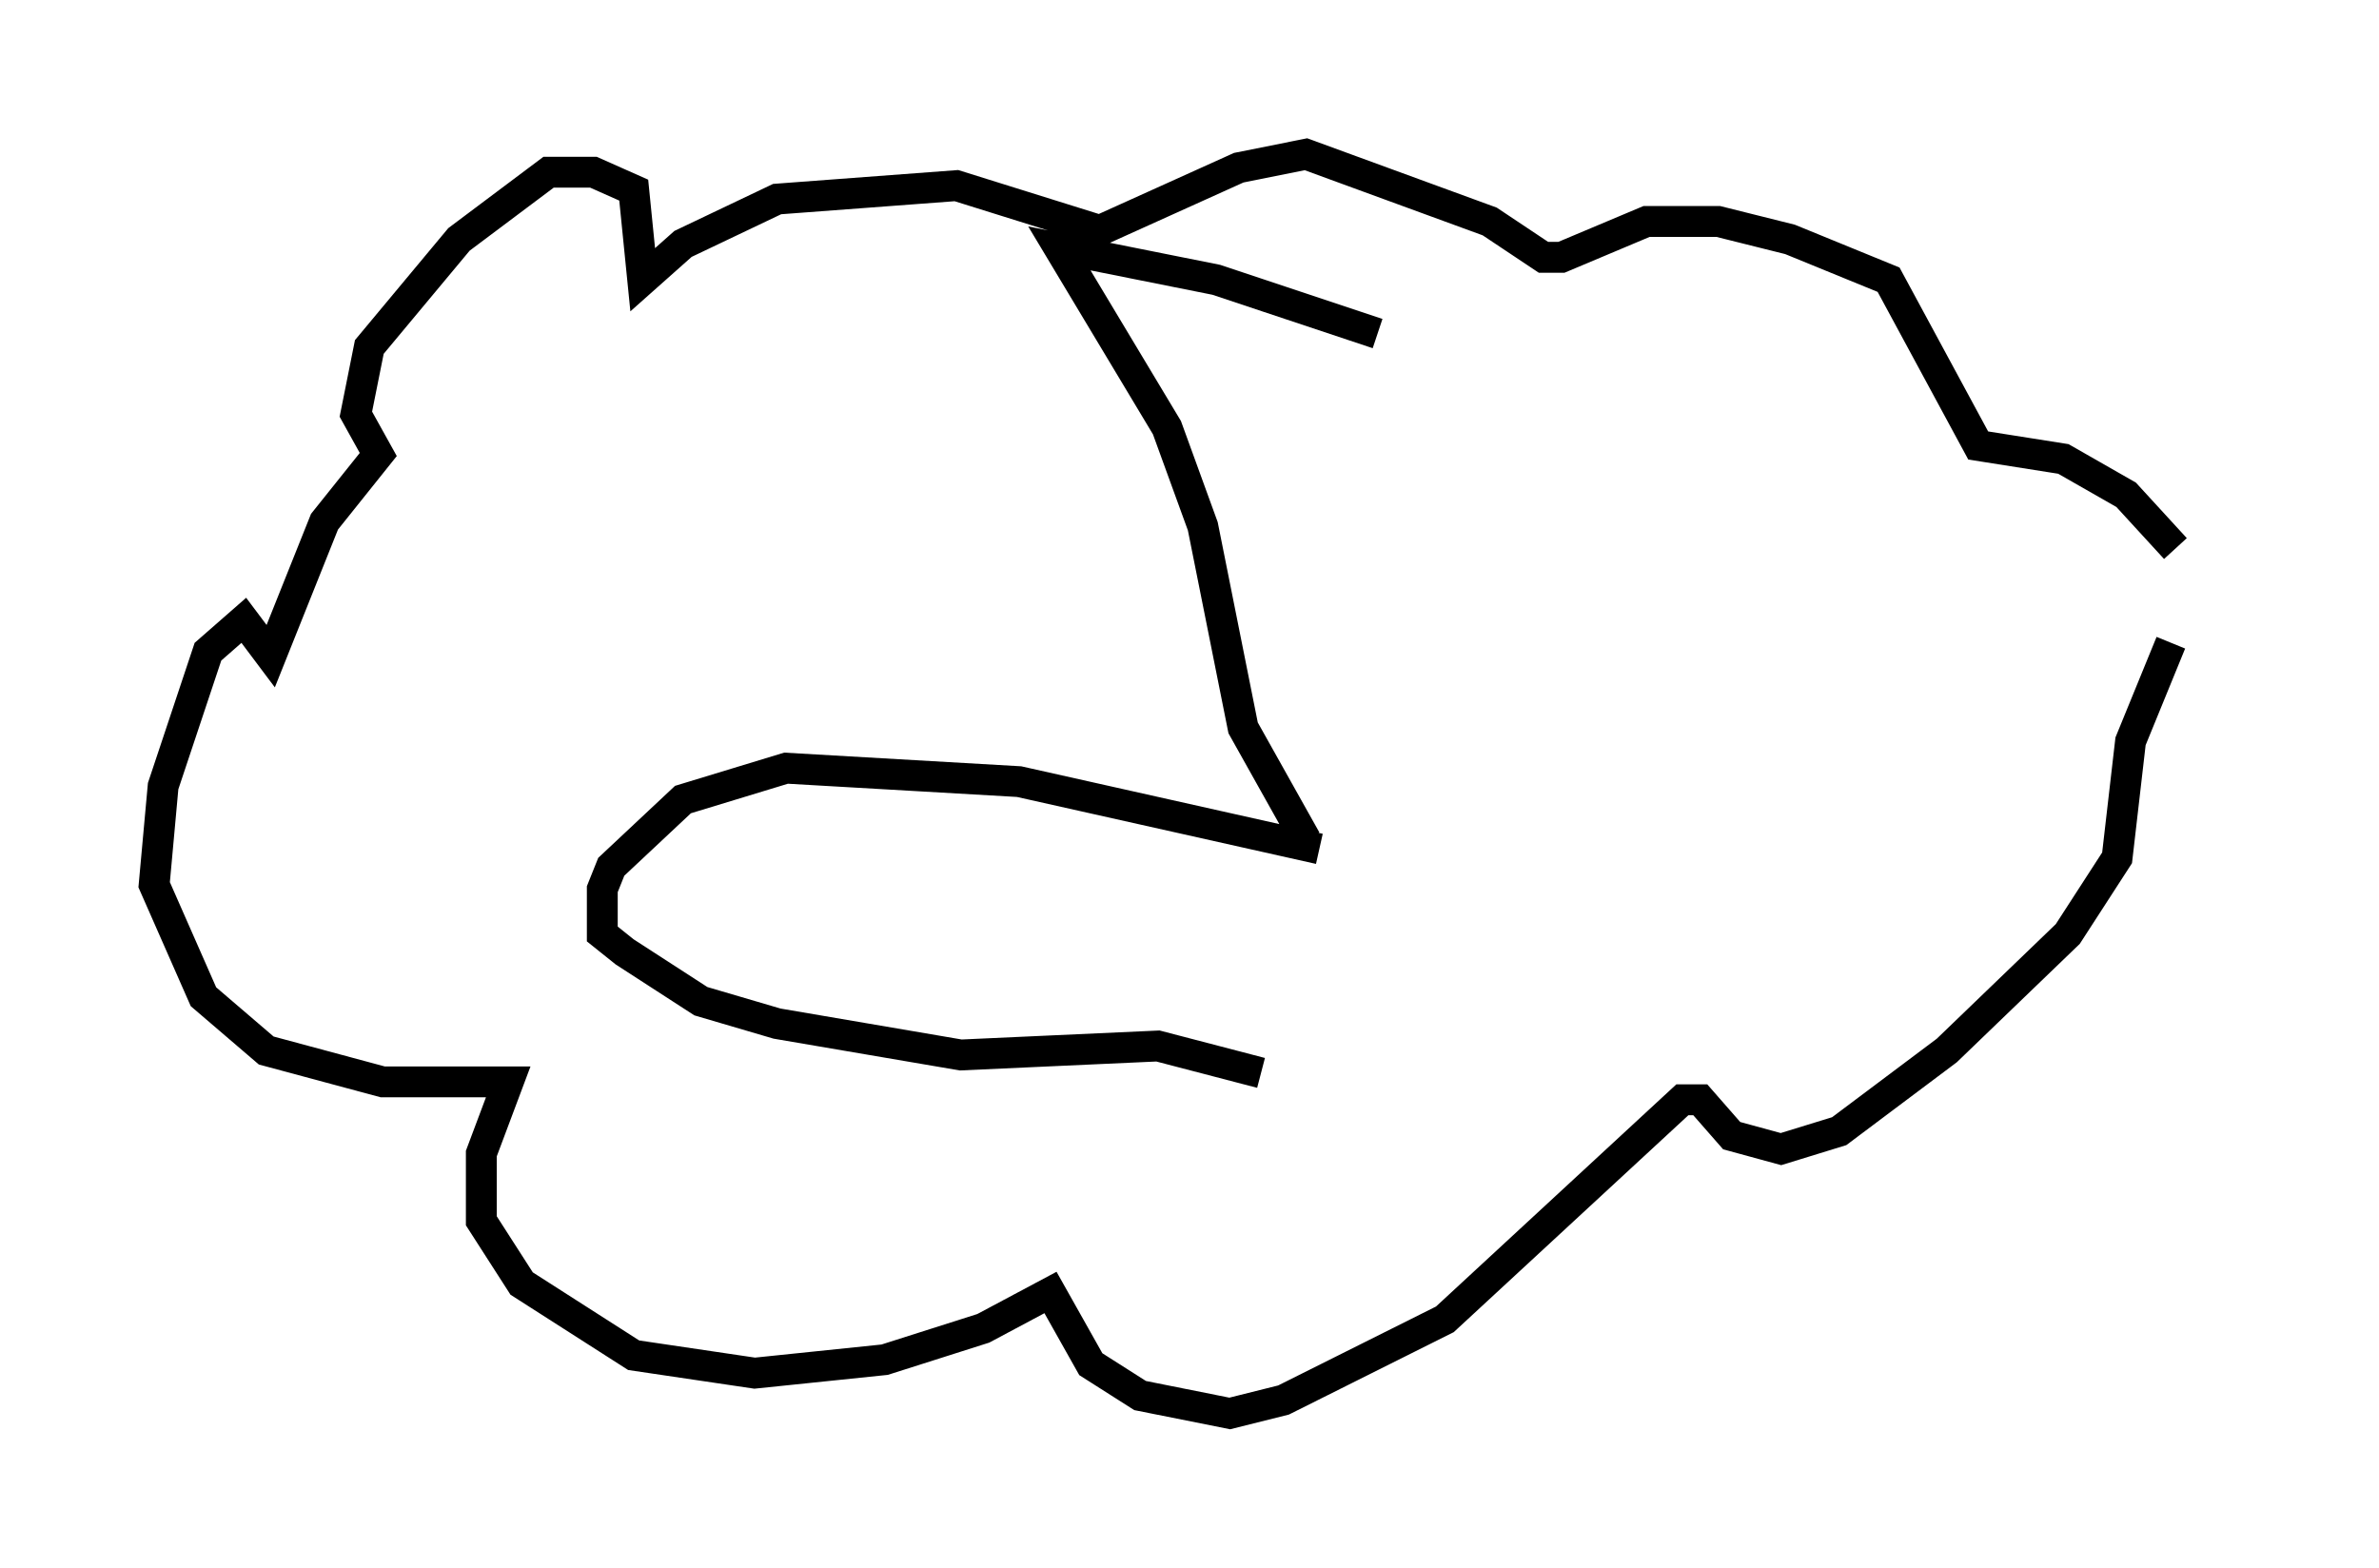 <?xml version="1.0" encoding="utf-8" ?>
<svg baseProfile="full" height="50.816" version="1.1" width="77.106" xmlns="http://www.w3.org/2000/svg" xmlns:ev="http://www.w3.org/2001/xml-events" xmlns:xlink="http://www.w3.org/1999/xlink"><defs /><rect fill="white" height="50.816" width="77.106" x="0" y="0" /><path d="M72.106, 21.268 m-1.598, -3.486 l-1.598, -1.743 -2.034, -1.162 l-2.76, -0.436 -2.905, -5.374 l-3.196, -1.307 -2.324, -0.581 l-2.324, 0.0 -2.76, 1.162 l-0.581, 0.0 -1.743, -1.162 l-5.955, -2.179 -2.179, 0.436 l-4.503, 2.034 -4.648, -1.453 l-5.81, 0.436 -3.05, 1.453 l-1.307, 1.162 -0.291, -2.905 l-1.307, -0.581 -1.453, 0.0 l-2.905, 2.179 -2.905, 3.486 l-0.436, 2.179 0.726, 1.307 l-1.743, 2.179 -1.743, 4.358 l-0.872, -1.162 -1.162, 1.017 l-1.453, 4.358 -0.291, 3.196 l1.598, 3.631 2.034, 1.743 l3.777, 1.017 4.067, 0.0 l-0.872, 2.324 0.0, 2.179 l1.307, 2.034 3.631, 2.324 l3.922, 0.581 4.212, -0.436 l3.196, -1.017 2.179, -1.162 l1.307, 2.324 1.598, 1.017 l2.905, 0.581 1.743, -0.436 l5.229, -2.615 7.698, -7.117 l0.581, 0.0 1.017, 1.162 l1.598, 0.436 1.888, -0.581 l3.486, -2.615 3.922, -3.777 l1.598, -2.469 0.436, -3.777 l1.307, -3.196 m-27.598, 6.682 l-9.732, -2.179 -7.553, -0.436 l-3.341, 1.017 -2.324, 2.179 l-0.291, 0.726 0.0, 1.453 l0.726, 0.581 2.469, 1.598 l2.469, 0.726 5.955, 1.017 l6.391, -0.291 3.341, 0.872 m1.453, -7.553 l-2.034, -3.631 -1.307, -6.536 l-1.162, -3.196 -3.486, -5.81 l5.084, 1.017 5.229, 1.743 " fill="none" stroke="black" stroke-width="1" /></svg>